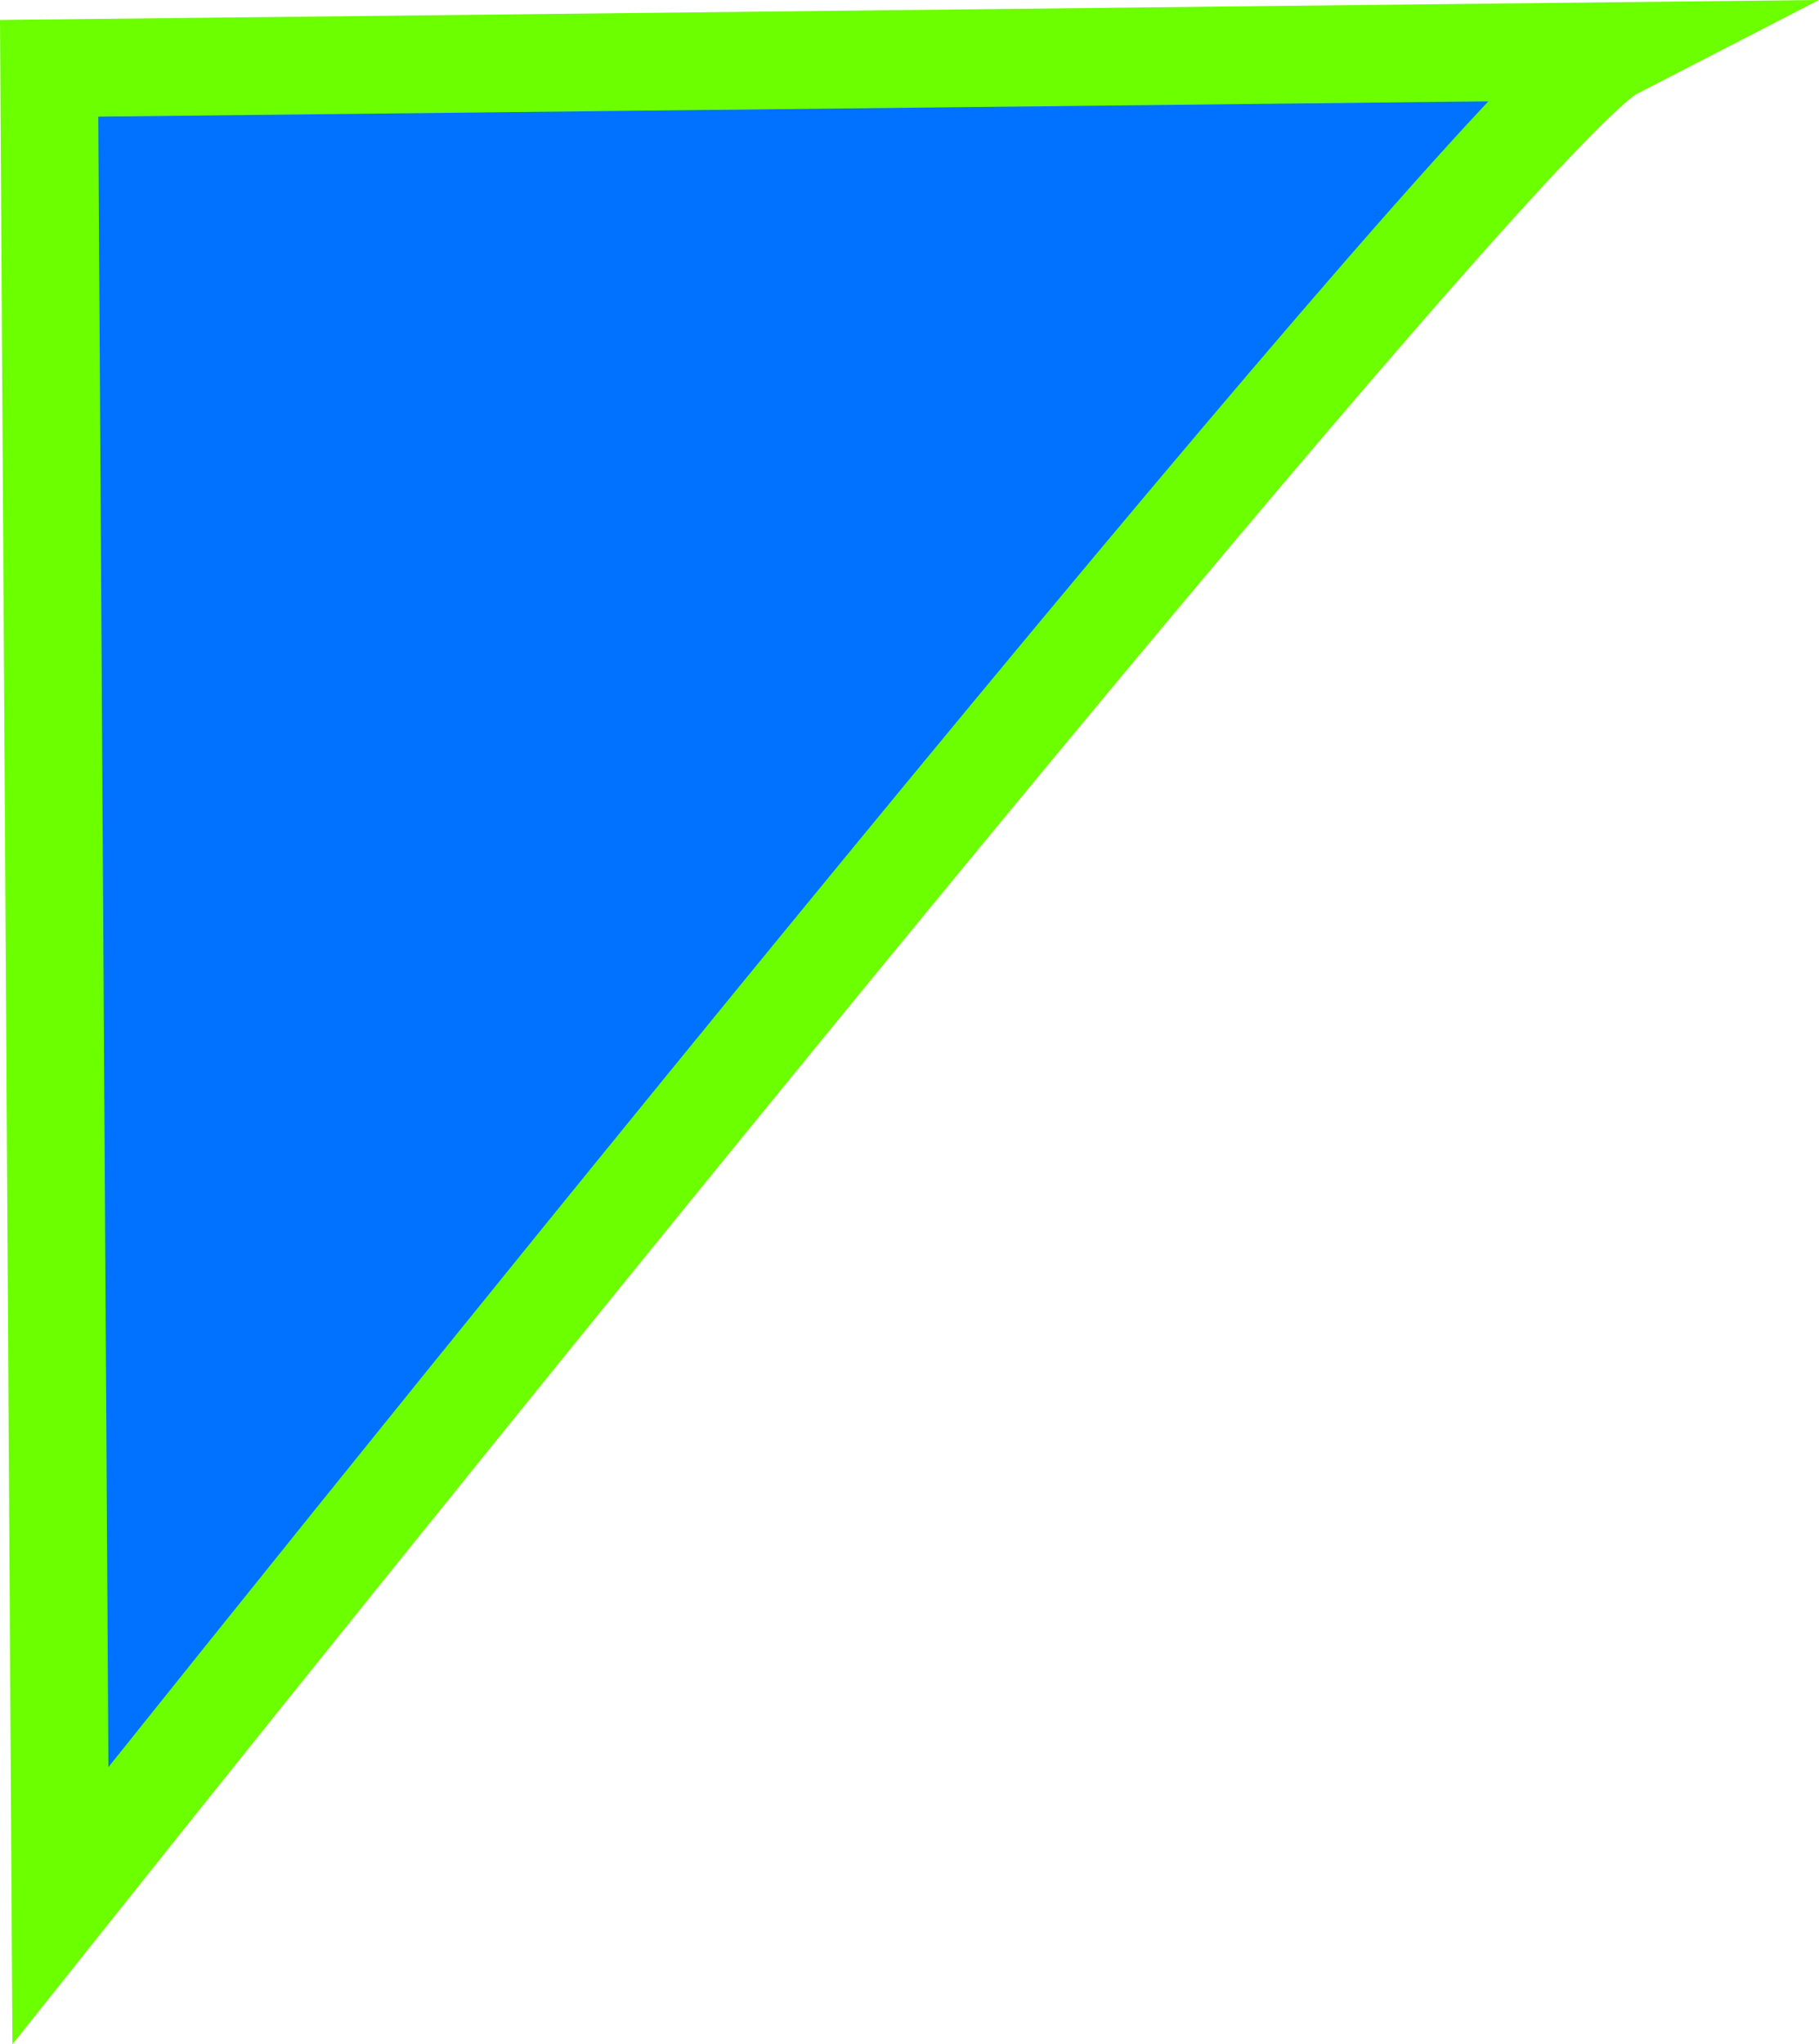 <svg version="1.1" xmlns="http://www.w3.org/2000/svg" xmlns:xlink="http://www.w3.org/1999/xlink" width="37.233" height="41.827" viewBox="0,0,37.233,41.827"><g transform="translate(-340.836,-146.487)"><g data-paper-data="{&quot;isPaintingLayer&quot;:true}" fill="#0072ff" fill-rule="nonzero" stroke="#6bff00" stroke-width="2" stroke-linecap="butt" stroke-linejoin="miter" stroke-miterlimit="10" stroke-dasharray="" stroke-dashoffset="0" style="mix-blend-mode: normal"><path d="M341.842,147.885l32.014,-0.352c-2.159,1.113 -23.232,27.209 -31.783,37.942z"/></g></g></svg>
